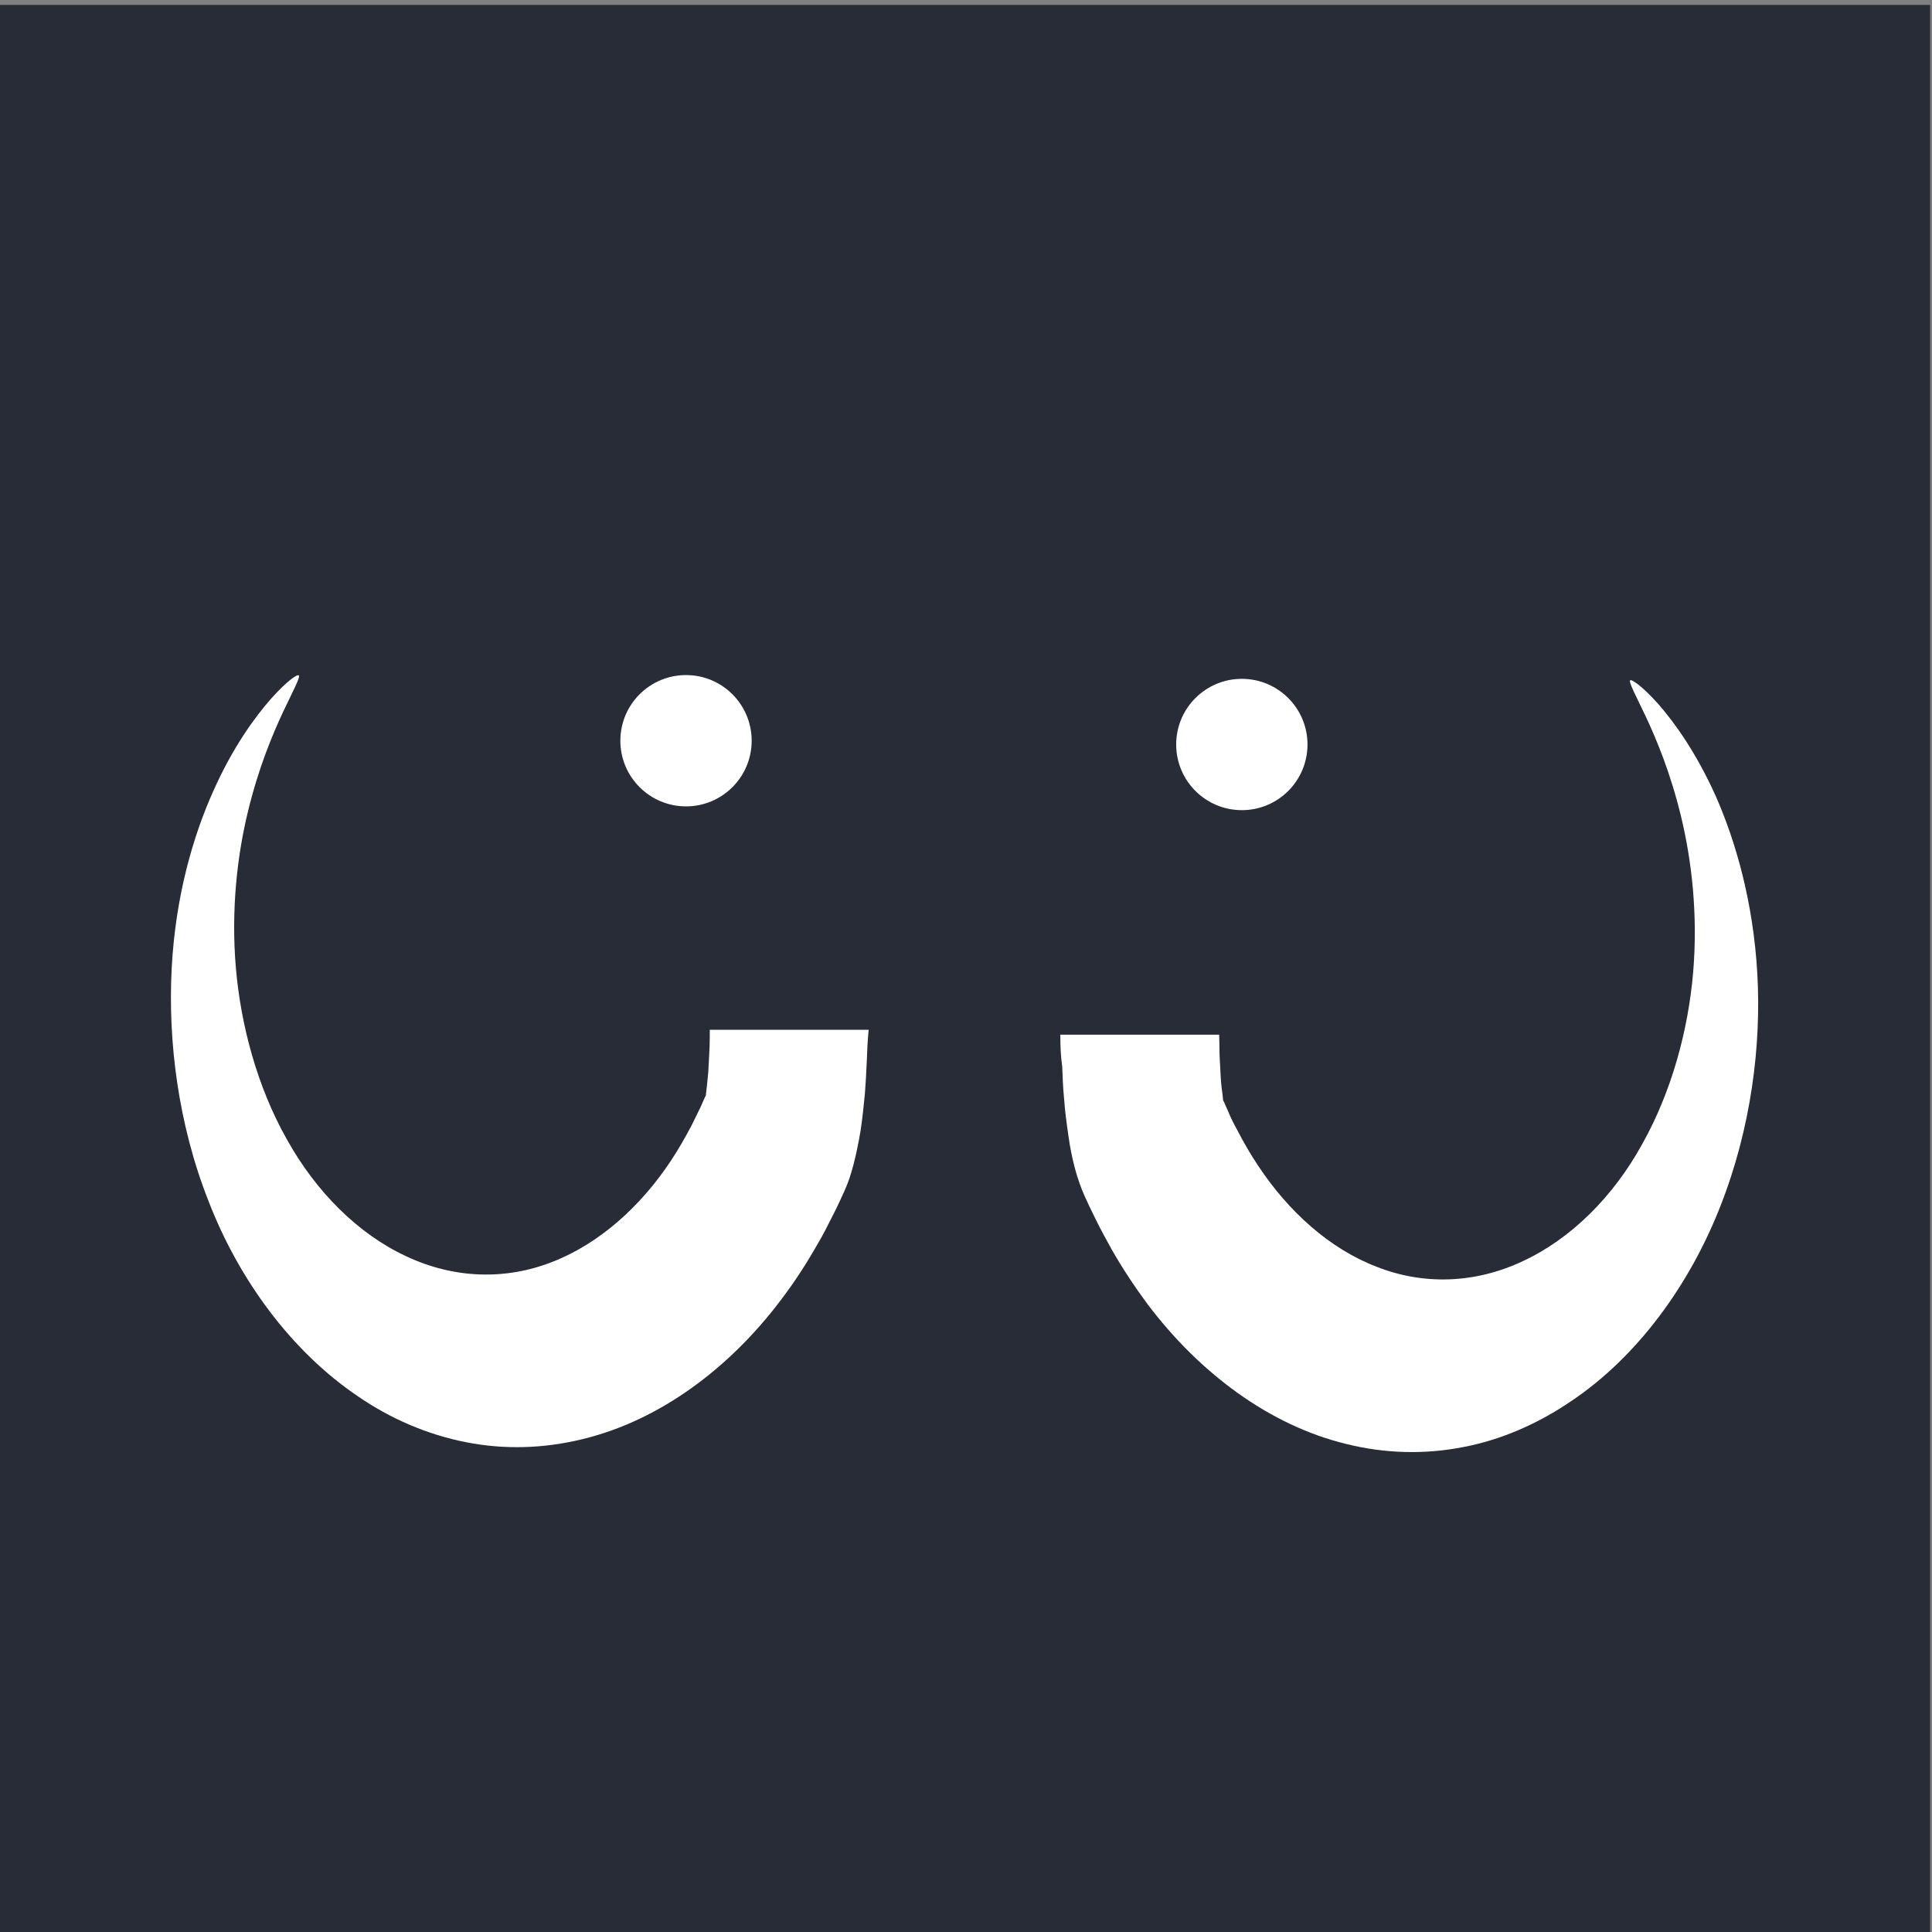 <?xml version="1.0" encoding="utf-8"?>
<!-- Generator: Adobe Illustrator 21.0.2, SVG Export Plug-In . SVG Version: 6.00 Build 0)  -->
<!DOCTYPE svg PUBLIC "-//W3C//DTD SVG 1.1//EN" "http://www.w3.org/Graphics/SVG/1.1/DTD/svg11.dtd">
<svg version="1.1" id="_x32_" xmlns="http://www.w3.org/2000/svg" xmlns:xlink="http://www.w3.org/1999/xlink" x="0px" y="0px"
	 viewBox="0 0 512 512" style="enable-background:new 0 0 512 512;" xml:space="preserve">
<rect x="0" y="0" width="512" height="512" fill="#808080" stroke="none"/>
<style type="text/css">
	.st0{fill:#282C37;}
	.st1{fill:#FFFFFF;}
</style>
<rect x="-0.5" y="1.3" class="st0" width="512" height="512"/>
<path class="st1" d="M229.7,281.4c-0.1,2.8-0.3,5.6-0.5,8.5c-0.3,3-0.6,6.1-1.1,9.5c-0.5,3.1-1.5,8.4-3,12.9
	c-0.4,1.1-0.8,2.2-1.3,3.3l-1.2,2.6c-0.6,1.3-1.2,2.6-1.9,3.9c-1.3,2.6-2.6,5.2-4.1,7.7c-2.9,5.1-6,9.9-9.5,14.5
	c-13.8,18.4-32.4,32.2-52.8,37.1c-10.2,2.5-20.7,2.8-30.8,0.8c-10.2-2-20-6.2-28.7-12.2c-17.6-11.9-31.5-30.9-39.5-51.6
	c-8.2-20.7-10.8-42.8-9.8-61.8c1-19.1,5.7-35.1,11-46.9c5.3-11.9,11.1-19.7,15.3-24.5c4.3-4.8,7-6.6,7.4-6.2
	c0.4,0.5-1.4,3.8-4.2,9.7c-2.8,6-6.5,14.8-9.3,26.4c-2.8,11.5-4.5,25.9-3.2,41.3c1.3,15.3,5.7,31.7,13.5,45.5
	c7.7,13.9,18.9,25.1,31.6,31c12.7,6,26.4,6.4,38.8,1.5c12.4-4.8,23.4-14.7,31.4-26.8c2-3,3.8-6.2,5.5-9.4c0.8-1.6,1.6-3.3,2.4-4.9
	l1.1-2.5l0.3-0.6h0l0,0c0-0.1-0.1,0.4,0.1-1.3c0.2-1.3,0.3-3,0.5-4.8c0.1-1.8,0.2-3.7,0.3-5.7c0.1-1.8,0.1-4.1,0.1-5.5h42.1
	C229.9,276.1,229.8,278.5,229.7,281.4z"/>
<circle class="st1" cx="181.8" cy="196.3" r="17.4"/>
<path class="st1" d="M281,274.2h42.1c0,1.4,0.1,3.6,0.1,5.5c0.1,2,0.2,3.9,0.3,5.7c0.1,1.8,0.3,3.5,0.5,4.8c0.2,1.7,0.1,1.1,0.1,1.3
	l0,0h0l0.3,0.6l1.1,2.5c0.7,1.7,1.5,3.3,2.4,4.9c1.7,3.3,3.5,6.4,5.5,9.4c8,12.1,18.9,22,31.4,26.8c12.4,4.9,26.1,4.5,38.8-1.5
	c12.7-5.9,23.9-17,31.6-31c7.8-13.9,12.2-30.2,13.5-45.5c1.3-15.4-0.4-29.7-3.2-41.3c-2.8-11.6-6.5-20.4-9.3-26.4
	c-2.8-5.9-4.6-9.2-4.2-9.7c0.3-0.4,3.1,1.4,7.4,6.2c4.2,4.8,10,12.7,15.3,24.5c5.2,11.8,9.9,27.8,11,46.9c1.1,19-1.6,41-9.8,61.8
	c-8.1,20.7-21.9,39.8-39.5,51.6c-8.8,6-18.6,10.3-28.7,12.2c-10.2,2-20.7,1.7-30.8-0.8c-20.4-4.9-39-18.8-52.8-37.1
	c-3.4-4.6-6.6-9.4-9.5-14.5c-1.4-2.5-2.8-5.1-4.1-7.7c-0.6-1.3-1.3-2.6-1.9-3.9l-1.2-2.6c-0.5-1.1-0.9-2.2-1.3-3.3
	c-1.6-4.4-2.6-9.8-3-12.9c-0.5-3.5-0.9-6.5-1.1-9.5c-0.3-3-0.4-5.8-0.5-8.5C281.1,279.8,281,277.4,281,274.2z"/>
<circle class="st1" cx="329.1" cy="197.3" r="17.4"/>
</svg>
